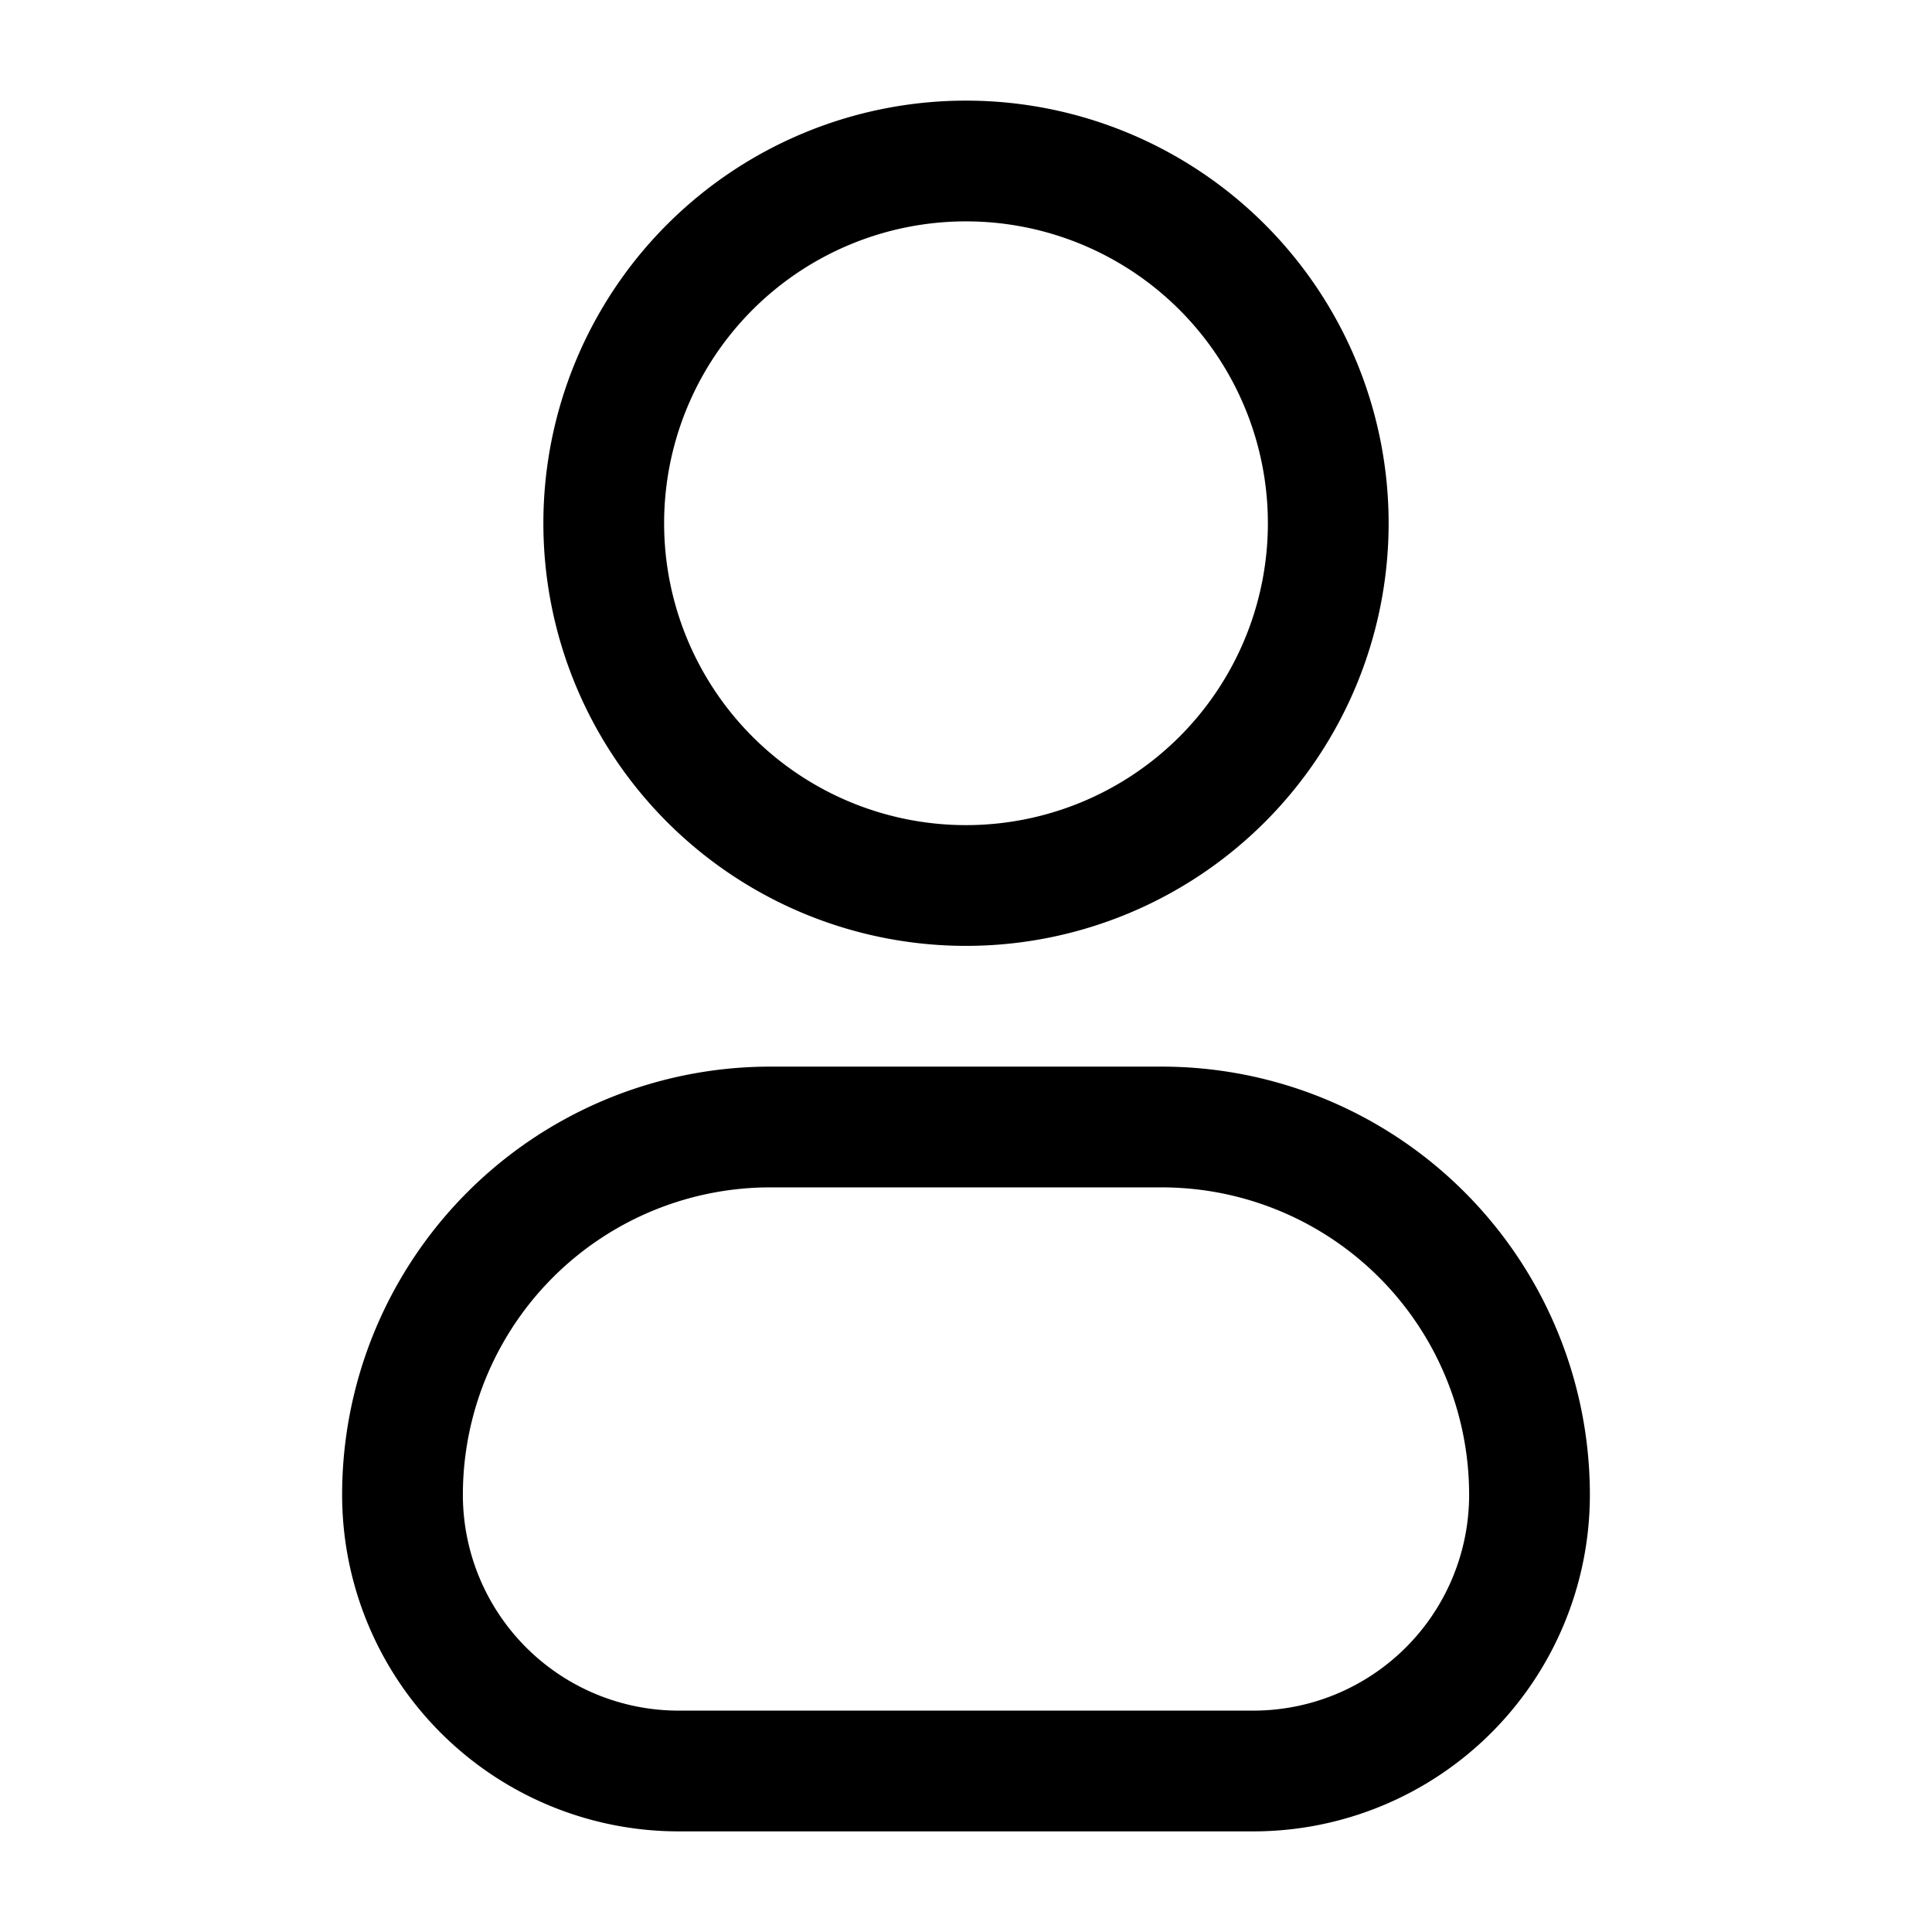 <svg width="256px" height="256px" viewBox="0 0 7.68 7.68" fill="none" xmlns="http://www.w3.org/2000/svg"><g id="style=linear"><g id="profile"><path id="vector" d="M3.84 3.52a1.44 1.44 0 1 0 0 -2.88 1.44 1.44 0 0 0 0 2.88" stroke="#000000" stroke-width="0.48" stroke-linecap="round" stroke-linejoin="round"/><path id="rec" d="M1.6 5.943A1.462 1.462 0 0 1 3.063 4.48h1.555A1.462 1.462 0 0 1 6.08 5.943 1.098 1.098 0 0 1 4.983 7.04H2.698A1.098 1.098 0 0 1 1.6 5.943Z" stroke="#000000" stroke-width="0.48"/></g></g></svg>